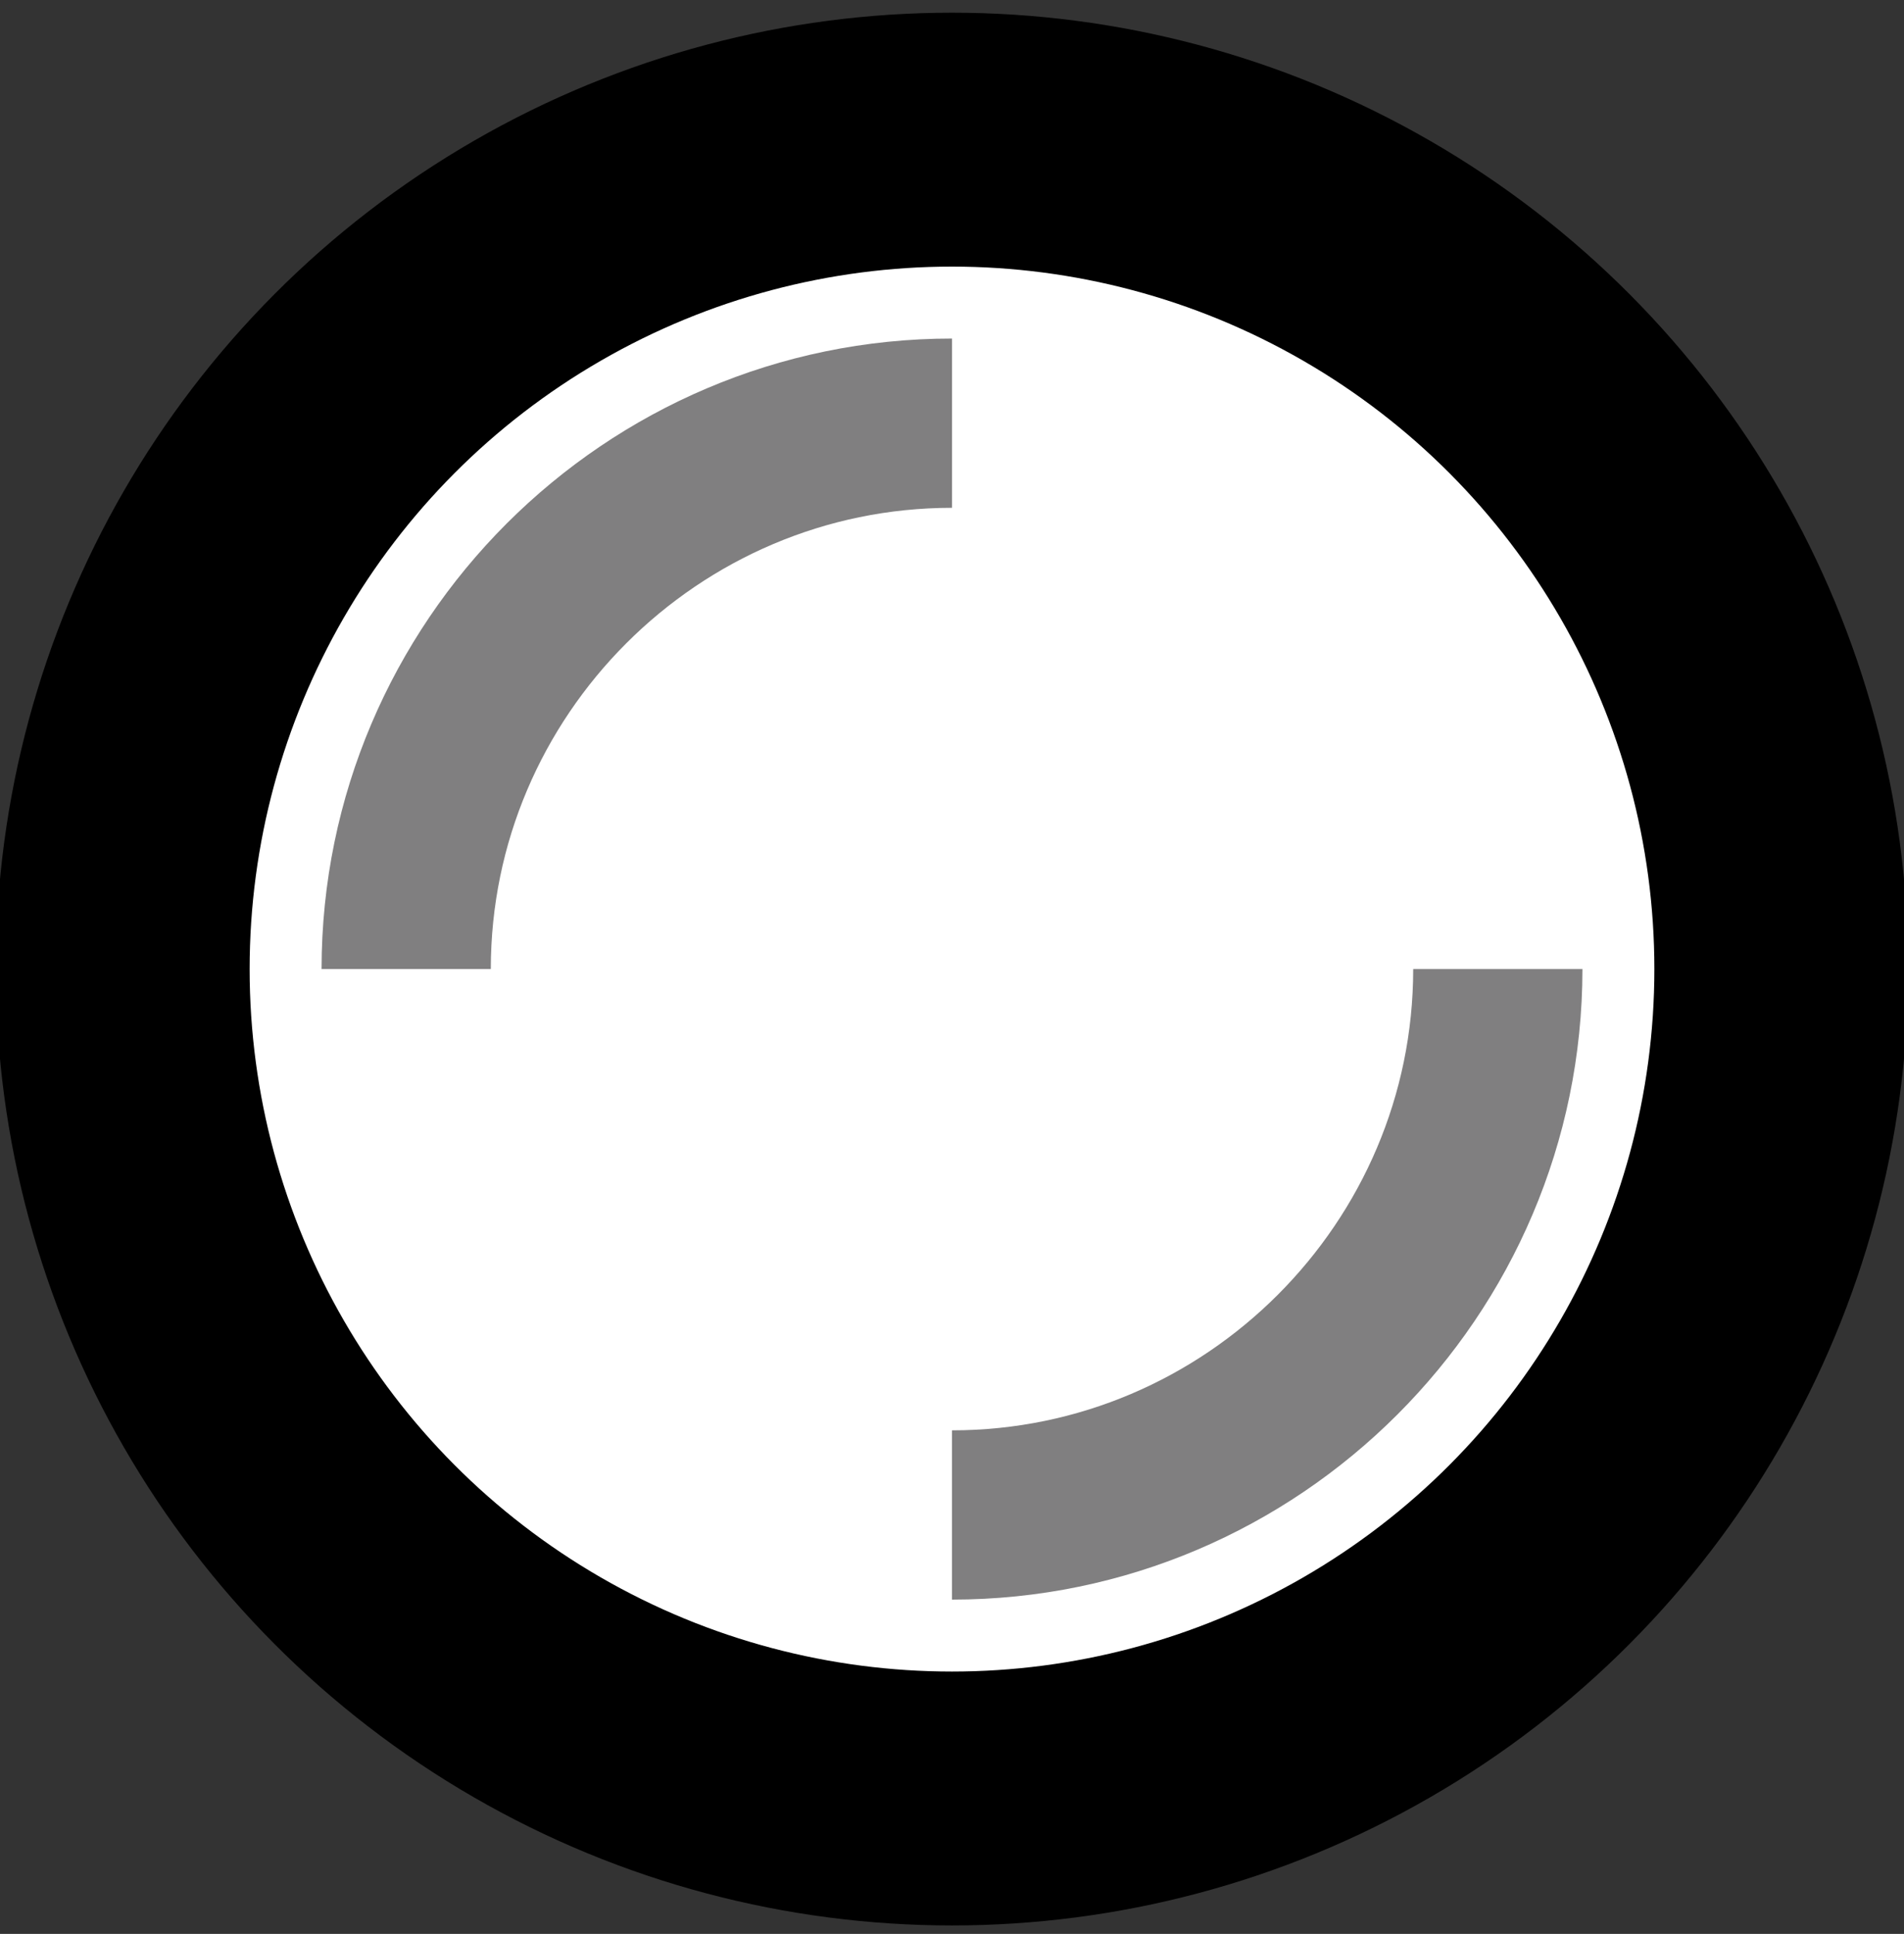 <?xml version="1.0" encoding="UTF-8"?>
<svg id="_图层_1" data-name=" 图层 1" xmlns="http://www.w3.org/2000/svg" version="1.1" viewBox="0 0 45 45.7">
  <rect x="0" y="0" width="45" height="45.7" fill="#333333" stroke="none"/>
  <defs>
    <style>
      .cls-1 {
        fill: #fff;
        stroke: #000;
        stroke-width: 6px;
      }

      .cls-1, .cls-2 {
        stroke-miterlimit: 10;
      }

      .cls-2 {
        fill: none;
        stroke: #807f80;
        stroke-width: 4px;
      }
    </style>
  </defs>
  <circle class="cls-1" cx="22.5" cy="22.9" r="19.6"/>
  <path class="cls-2" d="M35.4,22.9"/>
  <path class="cls-2" d="M22.5,9.9"/>
  <path class="cls-2" d="M9.6,22.9c0-7.1,5.8-12.9,12.9-12.9"/>
  <path class="cls-2" d="M9.6,22.9"/>
  <path class="cls-2" d="M22.5,35.8"/>
  <path class="cls-2" d="M35.4,22.9c0,7.1-5.8,12.9-12.9,12.9"/>
</svg>